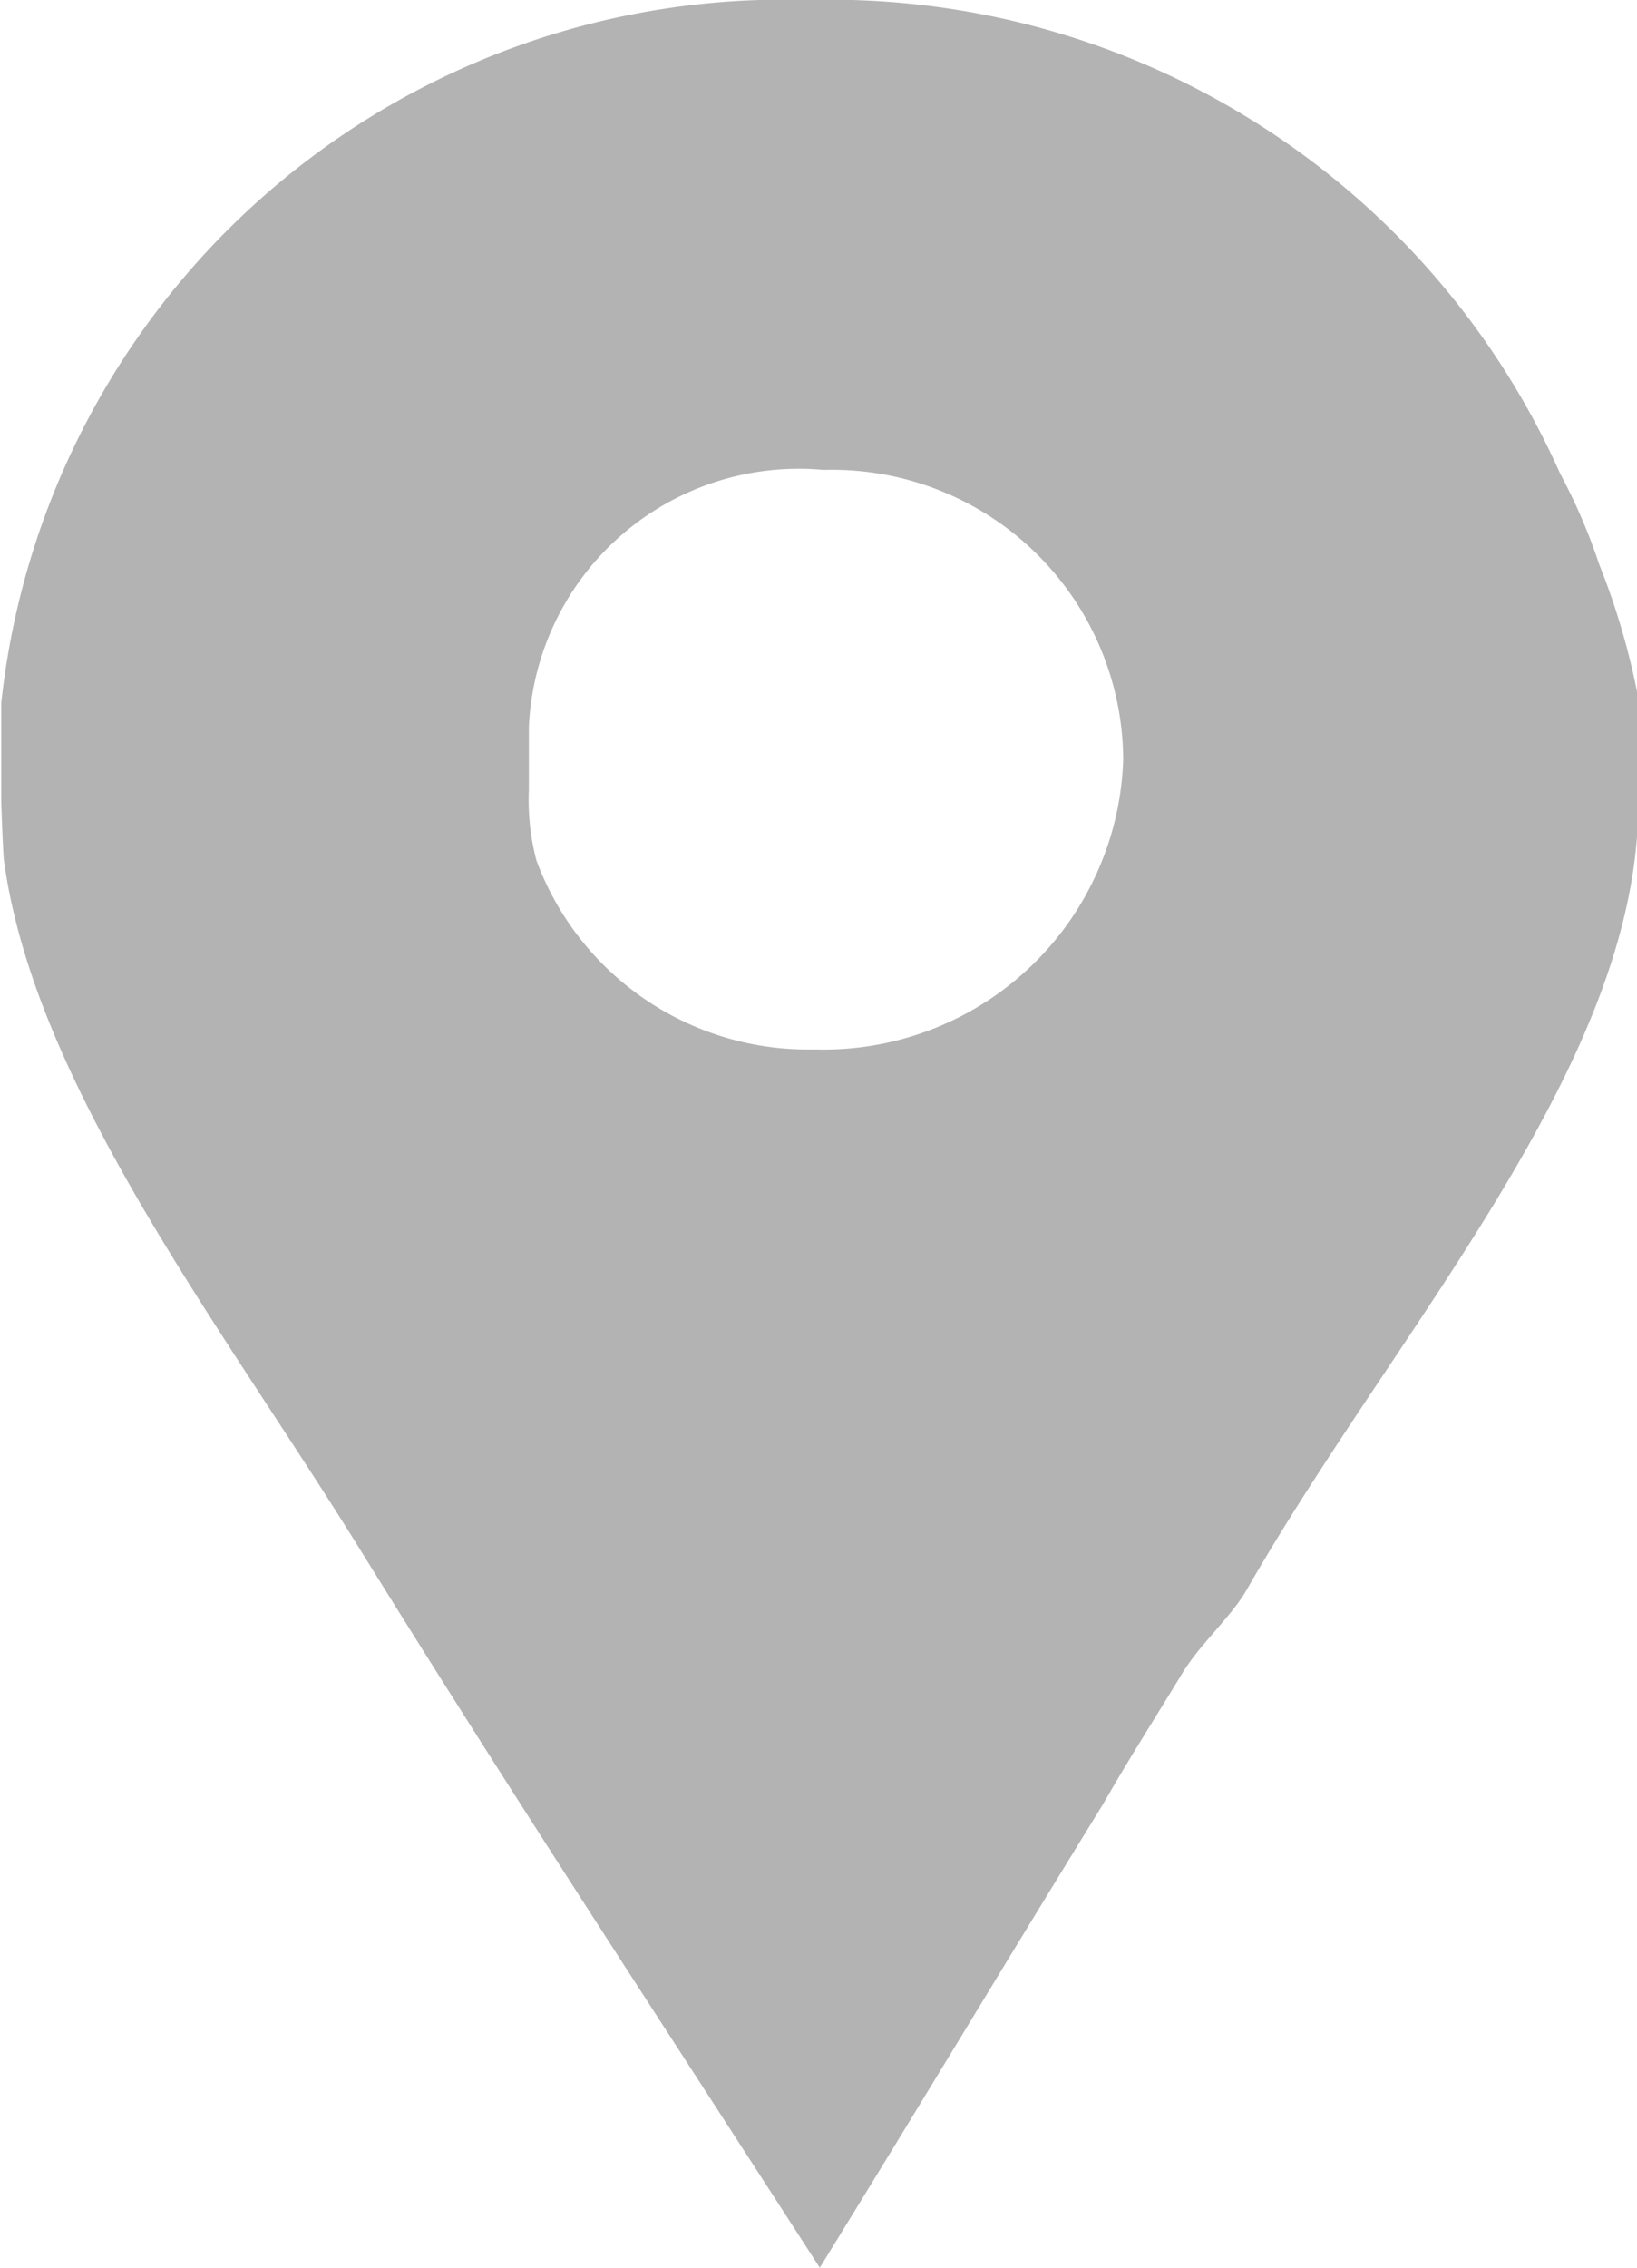 <svg xmlns="http://www.w3.org/2000/svg" width="13" height="18" viewBox="0 0 13 18">
  <defs>
    <style>
      .cls-1 {
        fill-rule: evenodd;
      }
    </style>
  </defs>
  <path fill="#b3b3b3" id="Forma_1" data-name="Forma 1" class="cls-1" d="M1096.7,3348.48a4.6,4.6,0,0,0-.31-0.72,6.35,6.35,0,0,0-5.97-3.76,6.251,6.251,0,0,0-6.41,5.58v0.77c0,0.03.01,0.32,0.02,0.47,0.24,1.79,1.72,3.69,2.83,5.48,1.19,1.92,2.43,3.81,3.65,5.7,0.76-1.23,1.51-2.48,2.25-3.68,0.2-.35.43-0.71,0.63-1.04,0.14-.23.39-0.45,0.51-0.66,1.19-2.08,3.11-4.17,3.11-6.24v-0.84A5.77,5.77,0,0,0,1096.7,3348.48Zm-6.23,3.85a2.3,2.3,0,0,1-2.21-1.5,1.871,1.871,0,0,1-.06-0.56v-0.5a2.145,2.145,0,0,1,2.34-2.04,2.313,2.313,0,0,1,2.38,2.3A2.381,2.381,0,0,1,1090.47,3352.33Z" transform="translate(-1084 -3344)"/>
</svg>
